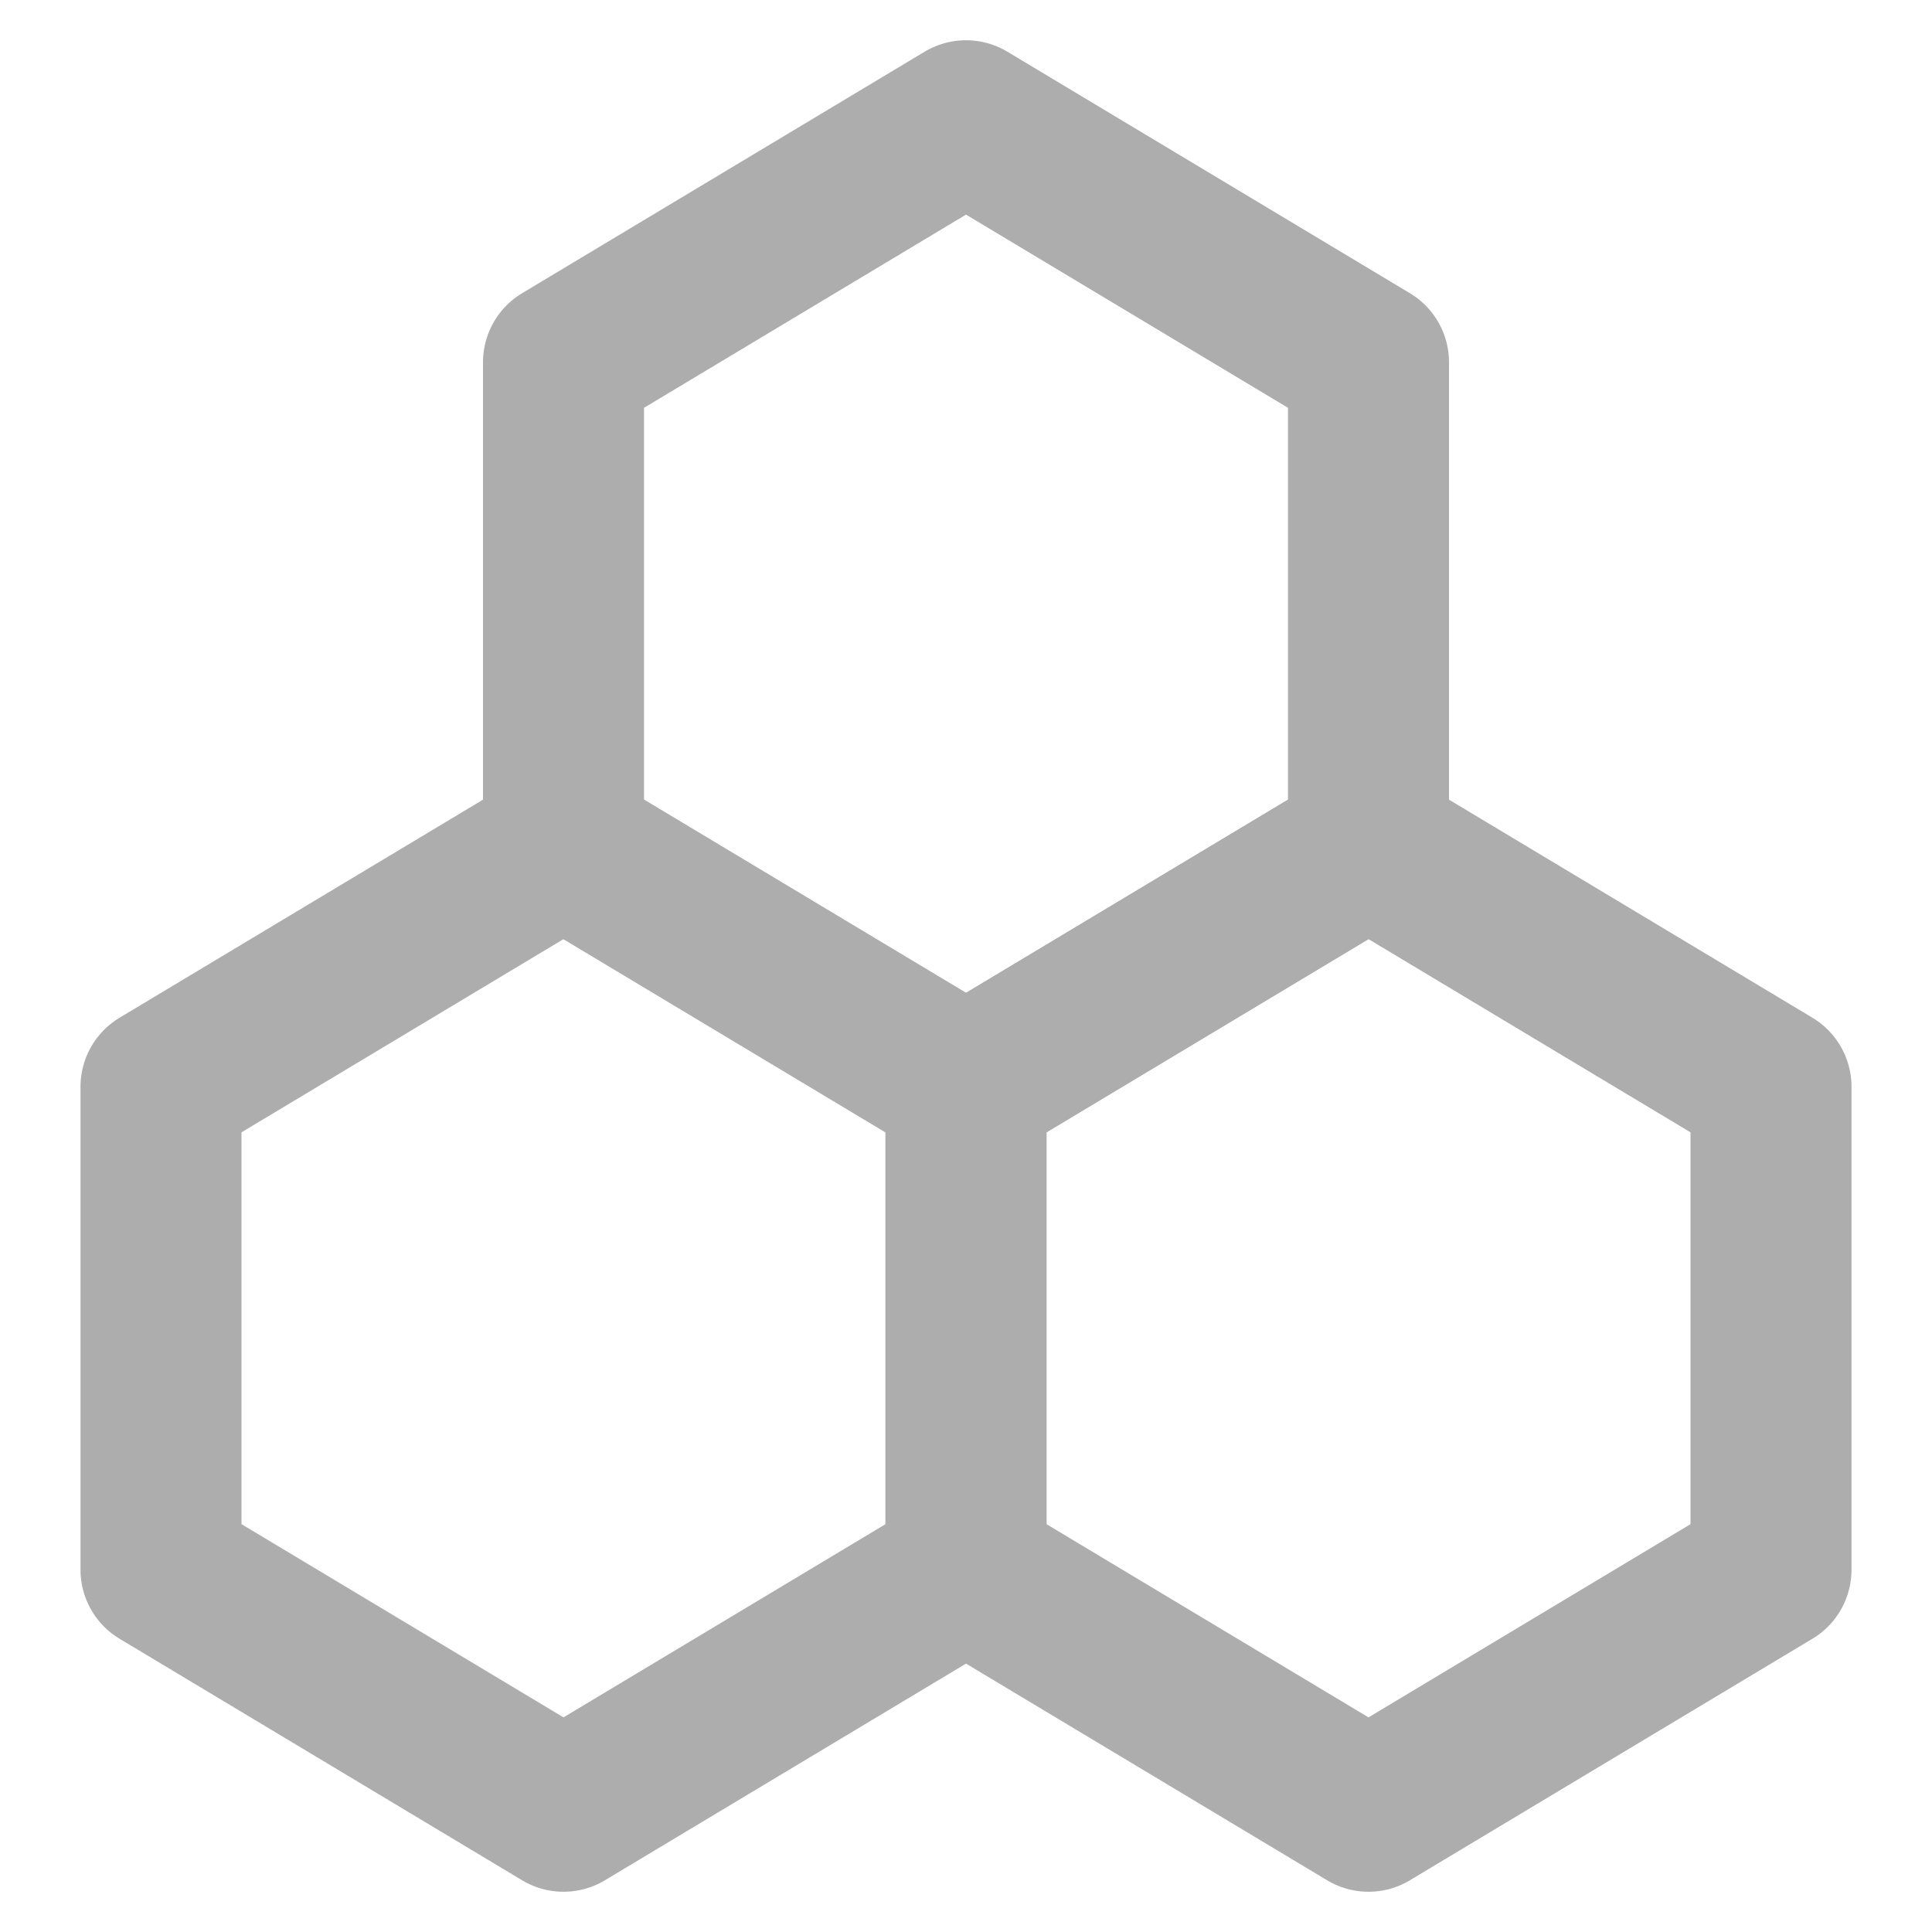 <?xml version="1.0" encoding="UTF-8"?>
<svg width="28" height="28" viewBox="0 0 48 48" fill="none" xmlns="http://www.w3.org/2000/svg">
    <path d="M24 27L14 21L4 27V39L14 45L24 39V27Z" fill="none" stroke="#adadad" stroke-width="4" stroke-linecap="round"
          stroke-linejoin="round"/>
    <path d="M44 27L34 21L24 27V39L34 45L44 39V27Z" fill="none" stroke="#adadad" stroke-width="4" stroke-linecap="round"
          stroke-linejoin="round"/>
    <path d="M34 9L24 3L14 9V21L24 27L34 21V9Z" fill="none" stroke="#adadad" stroke-width="4" stroke-linecap="round"
          stroke-linejoin="round"/>
</svg>